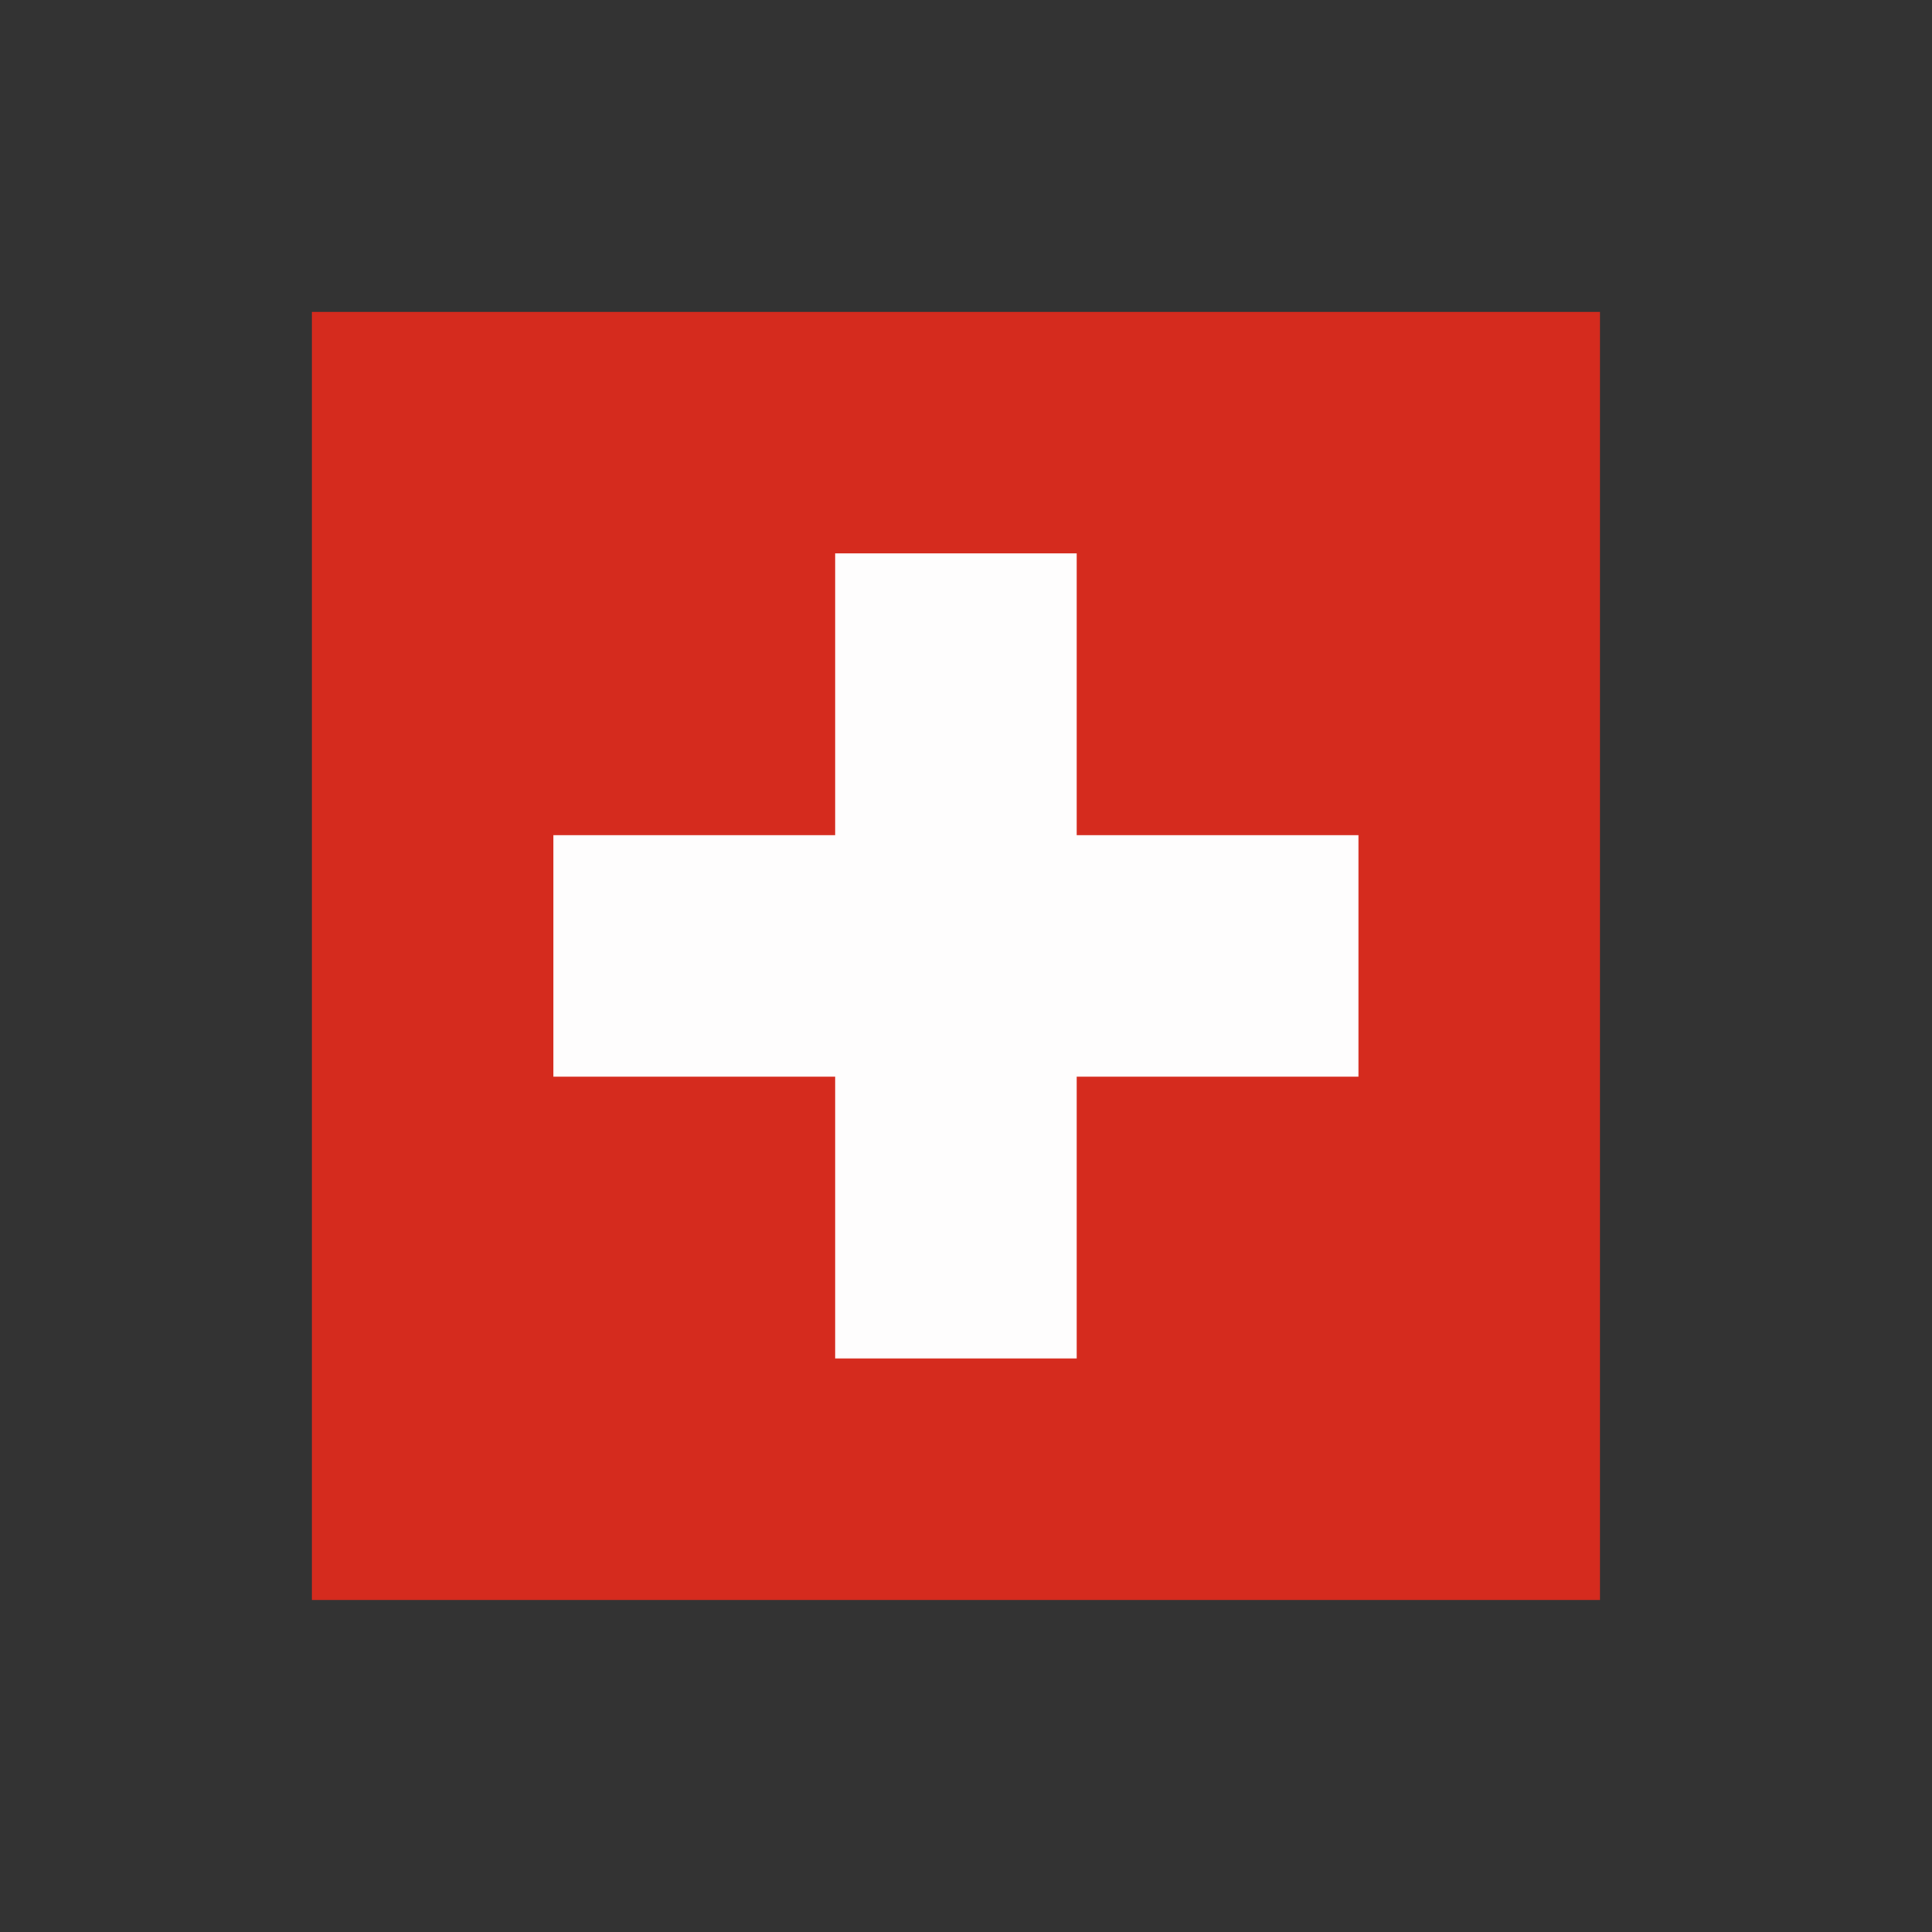 <?xml version="1.0" encoding="UTF-8"?>
<!DOCTYPE svg PUBLIC "-//W3C//DTD SVG 1.1//EN" "http://www.w3.org/Graphics/SVG/1.1/DTD/svg11.dtd">
<svg xmlns="http://www.w3.org/2000/svg" version="1.1" width="96px" height="96px" style="shape-rendering:geometricPrecision; text-rendering:geometricPrecision; image-rendering:optimizeQuality; fill-rule:evenodd; clip-rule:evenodd" xmlns:xlink="http://www.w3.org/1999/xlink">
<rect width="100%" height="100%" fill="#333333" stroke="none"/>
<g><path style="opacity:1" fill="#d52b1e" d="M 15.5,15.5 C 36.833,15.5 58.167,15.5 79.5,15.5C 79.5,36.833 79.5,58.167 79.5,79.5C 58.167,79.5 36.833,79.5 15.5,79.5C 15.5,58.167 15.5,36.833 15.5,15.5 Z"/></g>
<g><path style="opacity:1" fill="#fefdfd" d="M 41.5,27.5 C 45.5,27.5 49.5,27.5 53.5,27.5C 53.5,32.167 53.5,36.833 53.5,41.5C 58.167,41.5 62.833,41.5 67.5,41.5C 67.5,45.5 67.5,49.5 67.5,53.5C 62.833,53.5 58.167,53.5 53.5,53.5C 53.5,58.167 53.5,62.833 53.5,67.5C 49.5,67.5 45.5,67.5 41.5,67.5C 41.5,62.833 41.5,58.167 41.5,53.5C 36.833,53.5 32.167,53.5 27.5,53.5C 27.5,49.5 27.5,45.5 27.5,41.5C 32.167,41.5 36.833,41.5 41.5,41.5C 41.5,36.833 41.5,32.167 41.5,27.5 Z"/></g>
</svg>
